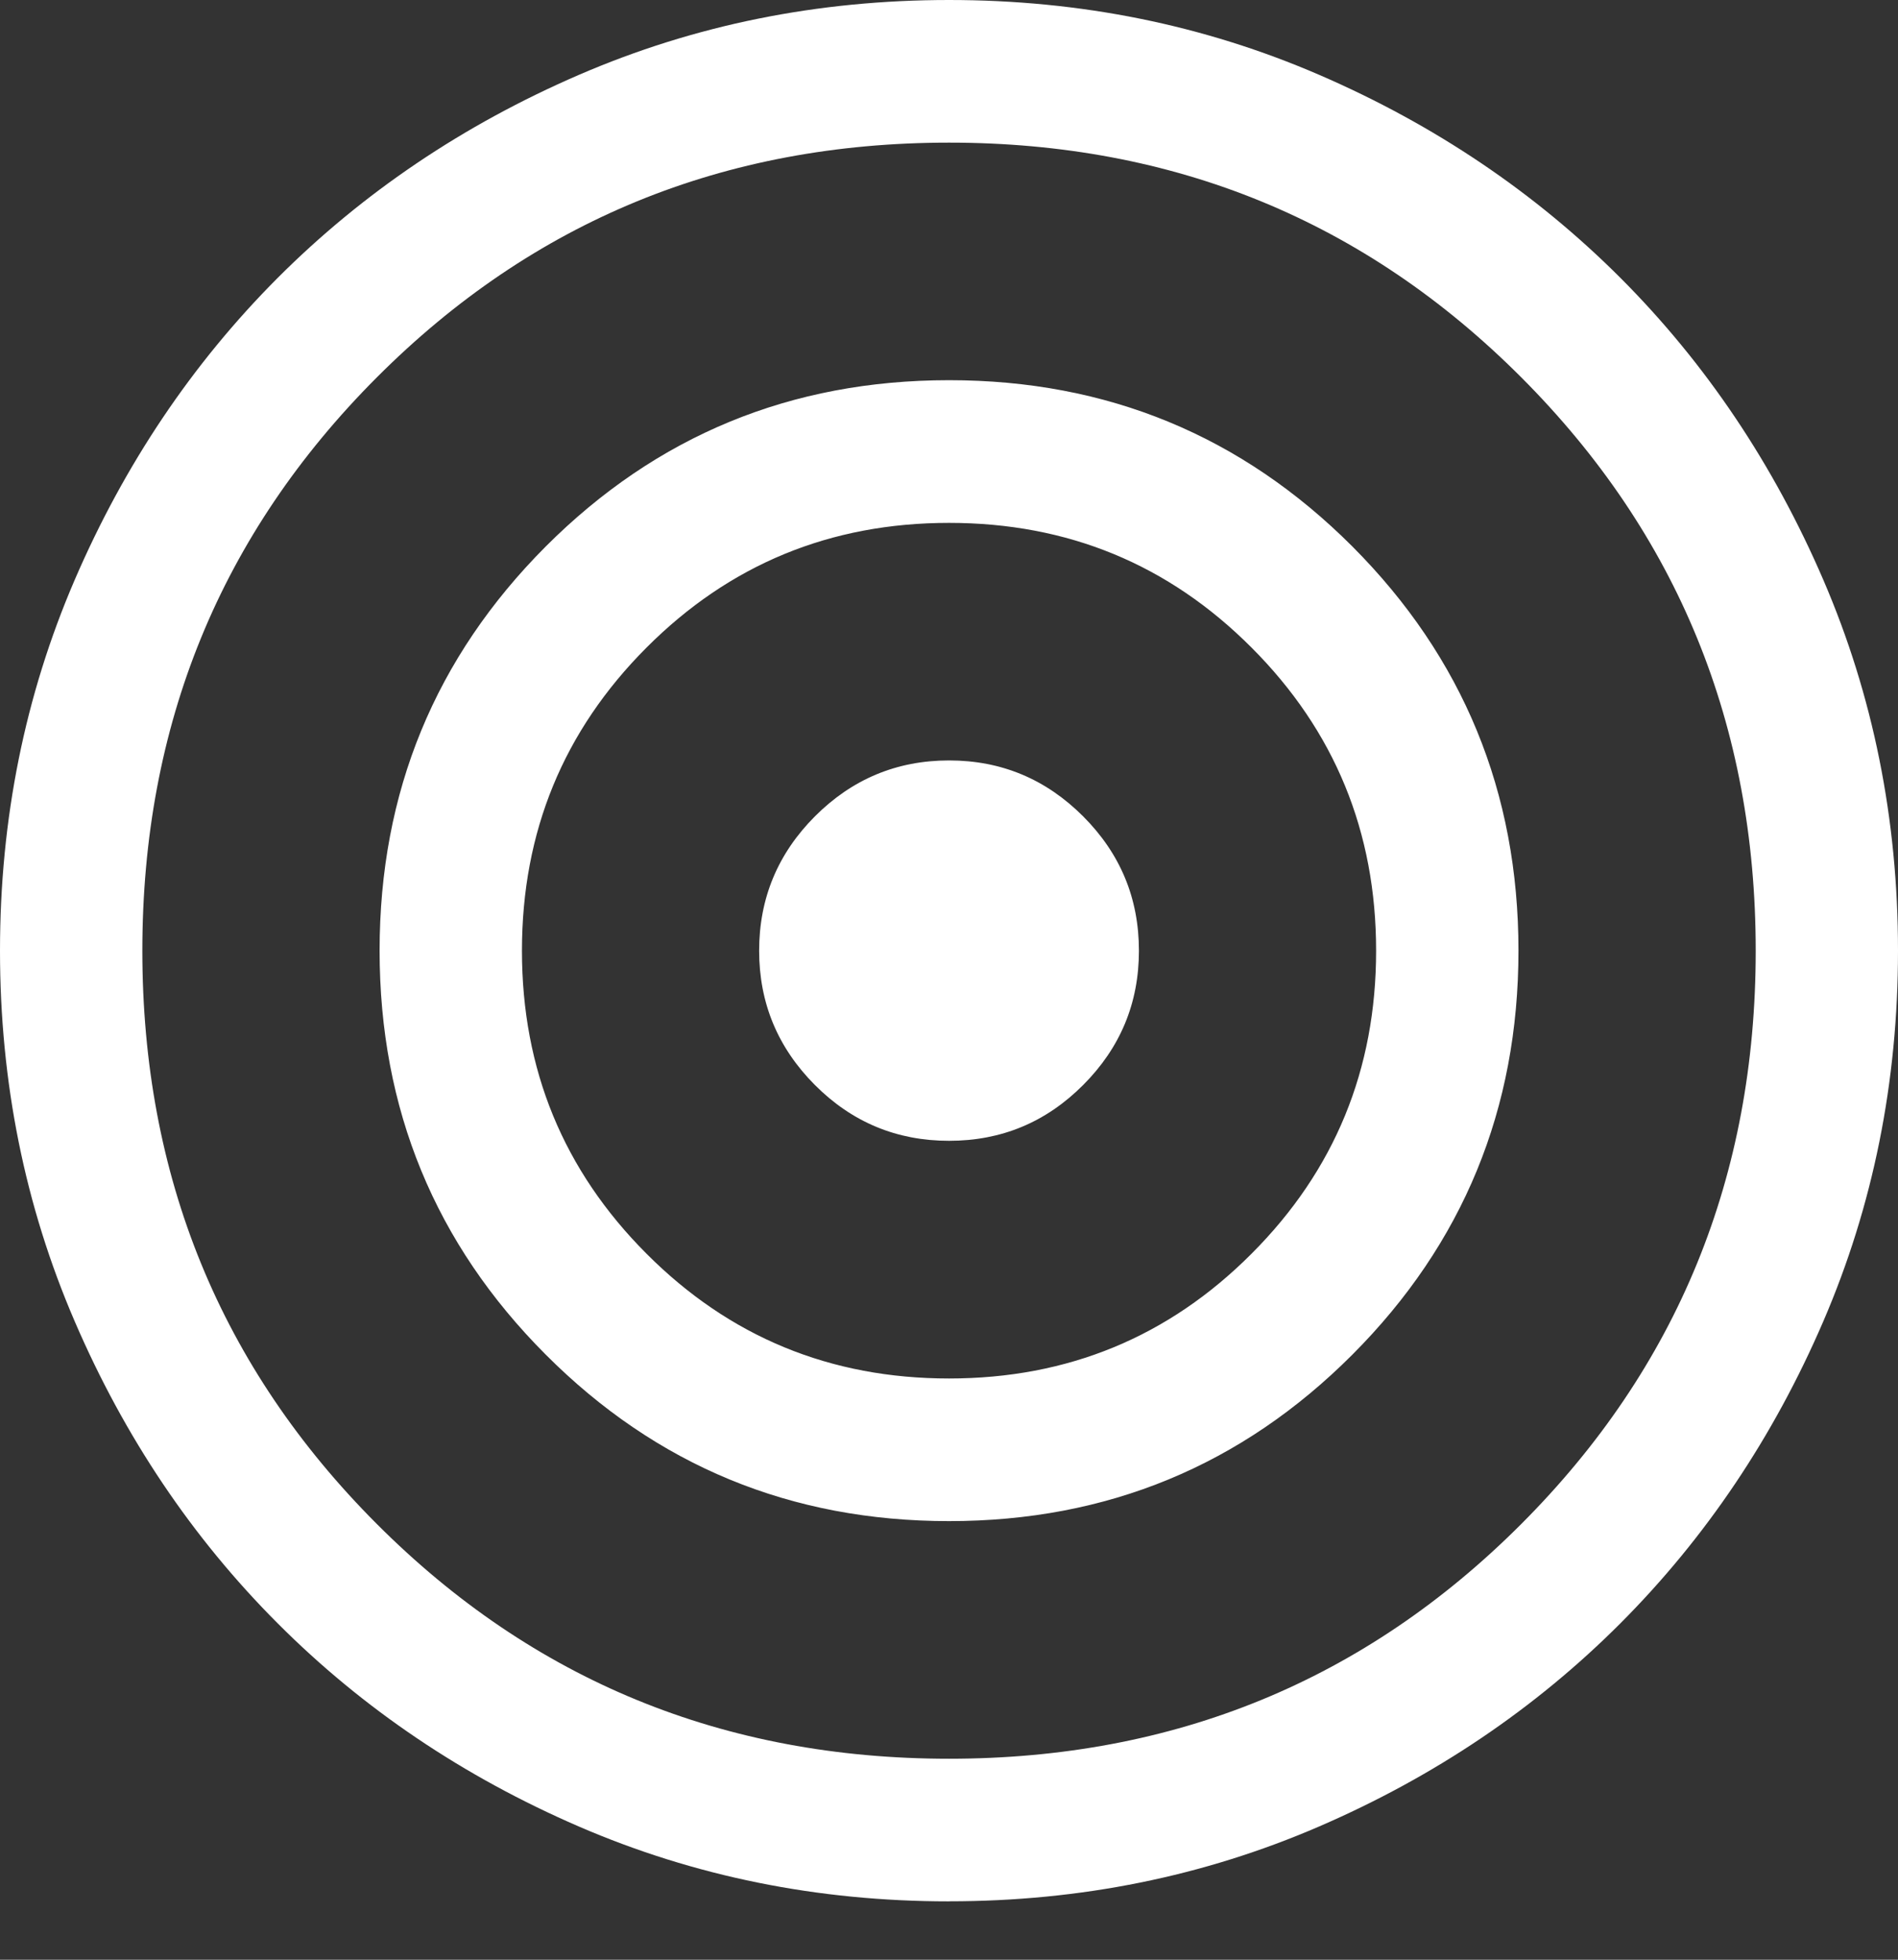 <svg width="31" height="32" viewBox="0 0 31 32" fill="none" xmlns="http://www.w3.org/2000/svg">
<rect x="0" y="0" width="31" height="32" fill="#333333" stroke="none"/>
<path d="M15.501 18.628C14.648 18.628 13.918 18.326 13.31 17.717C12.703 17.108 12.399 16.377 12.399 15.524C12.399 14.67 12.703 13.939 13.31 13.33C13.918 12.722 14.647 12.417 15.501 12.417C16.355 12.417 17.083 12.722 17.691 13.33C18.299 13.939 18.602 14.668 18.602 15.524C18.602 16.379 18.299 17.108 17.691 17.717C17.083 18.326 16.355 18.628 15.501 18.628ZM15.501 22.509C17.438 22.509 19.086 21.831 20.442 20.471C21.799 19.113 22.476 17.464 22.476 15.524C22.476 13.583 21.799 11.933 20.442 10.575C19.086 9.216 17.44 8.538 15.501 8.538C13.562 8.538 11.915 9.216 10.559 10.575C9.203 11.933 8.525 13.582 8.525 15.524C8.525 17.465 9.203 19.113 10.559 20.471C11.915 21.831 13.562 22.509 15.501 22.509ZM15.501 24.838C12.917 24.838 10.722 23.931 8.913 22.119C7.106 20.309 6.2 18.11 6.2 15.522C6.2 12.934 7.106 10.736 8.913 8.924C10.722 7.114 12.918 6.208 15.501 6.208C18.083 6.208 20.28 7.114 22.089 8.924C23.896 10.736 24.801 12.936 24.801 15.522C24.801 18.108 23.896 20.308 22.089 22.119C20.28 23.931 18.083 24.838 15.501 24.838ZM15.501 28.718C19.179 28.718 22.295 27.441 24.848 24.884C27.401 22.328 28.676 19.207 28.676 15.524C28.676 11.84 27.401 8.72 24.848 6.163C22.295 3.606 19.179 2.329 15.501 2.329C11.822 2.329 8.707 3.606 6.154 6.163C3.601 8.72 2.325 11.838 2.325 15.524C2.325 19.209 3.601 22.328 6.154 24.884C8.707 27.441 11.822 28.718 15.501 28.718ZM15.501 31.047C13.355 31.047 11.342 30.64 9.455 29.825C7.571 29.01 5.929 27.904 4.534 26.506C3.139 25.109 2.035 23.467 1.221 21.578C0.406 19.689 0 17.67 0 15.524C0 13.377 0.406 11.359 1.22 9.469C2.034 7.582 3.139 5.938 4.532 4.541C5.928 3.144 7.569 2.038 9.454 1.223C11.342 0.407 13.355 0 15.501 0C17.646 0 19.66 0.407 21.546 1.222C23.431 2.037 25.073 3.144 26.468 4.539C27.863 5.936 28.966 7.58 29.78 9.468C30.594 11.357 31 13.375 31 15.522C31 17.669 30.594 19.687 29.78 21.576C28.966 23.465 27.861 25.108 26.468 26.505C25.073 27.902 23.431 29.009 21.546 29.824C19.66 30.639 17.645 31.046 15.501 31.046" fill="white"/>
</svg>
